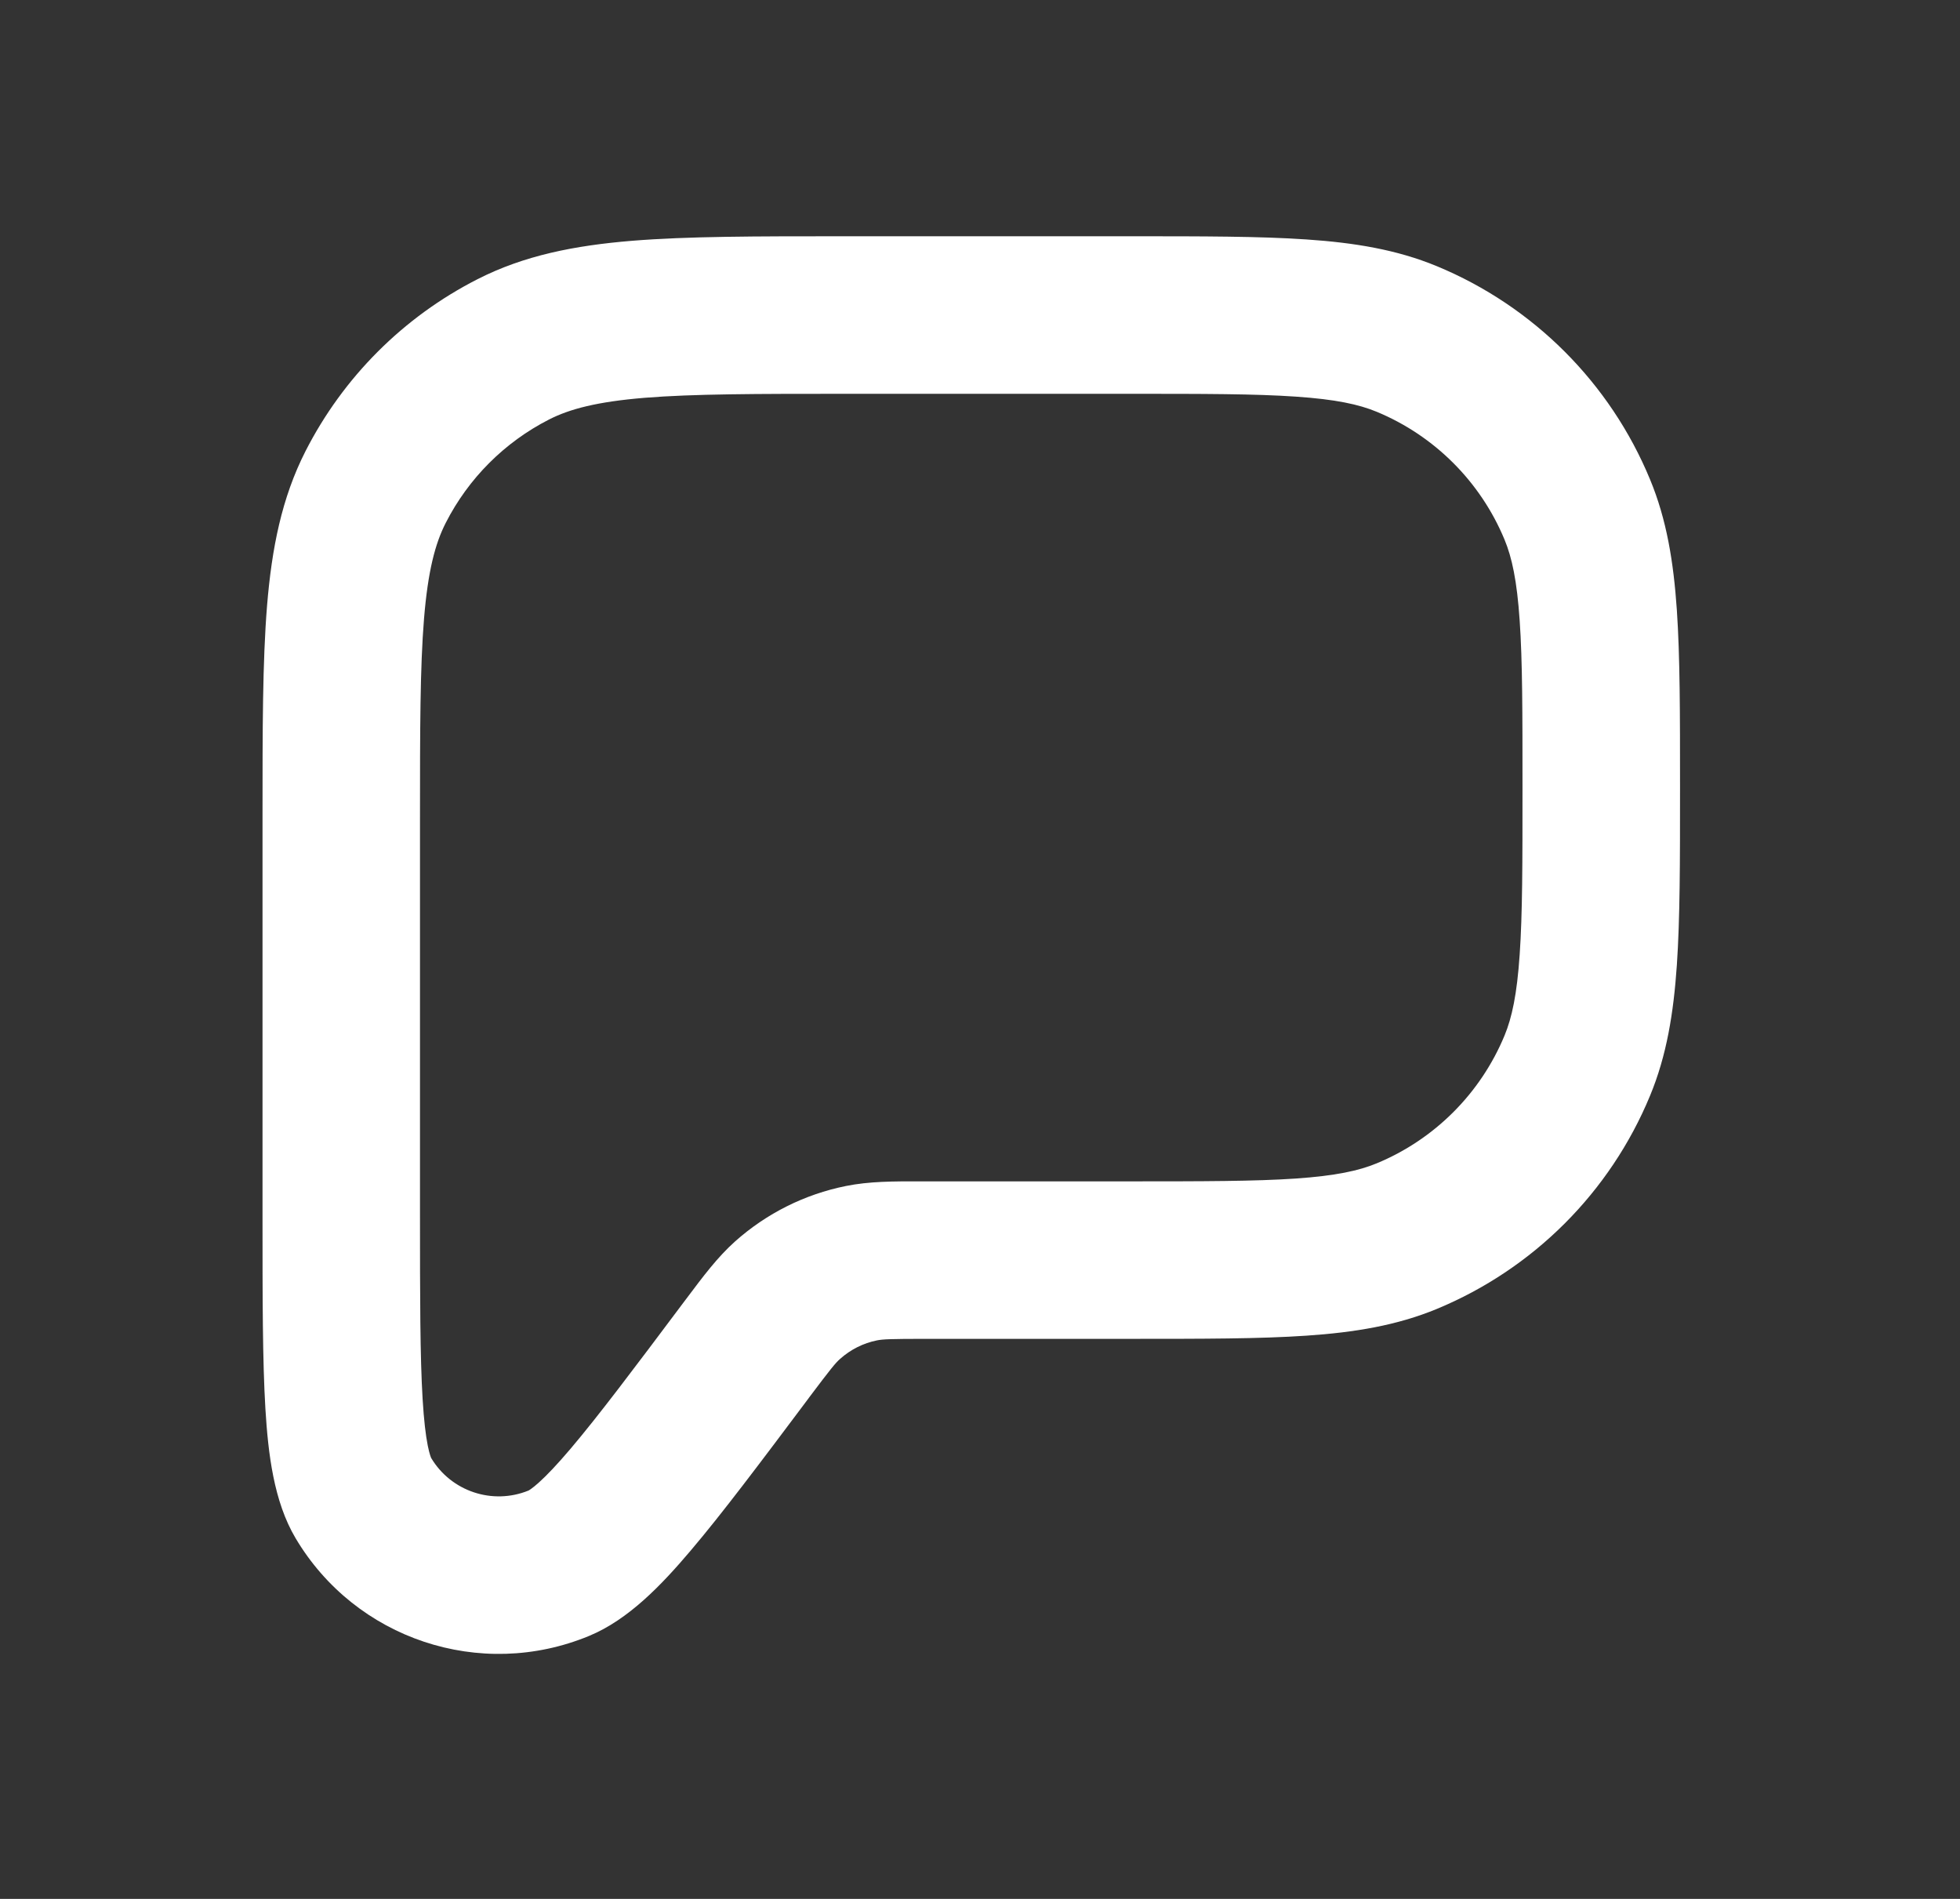 <svg width="32" height="31" viewBox="0 0 32 31" fill="none" xmlns="http://www.w3.org/2000/svg">
<rect x="0" y="0" width="32" height="31" fill="#333333" stroke="none"/>
<path fill-rule="evenodd" clip-rule="evenodd" d="M13.745 3.857H18.474C19.634 3.857 20.569 3.857 21.33 3.909C22.113 3.962 22.805 4.075 23.46 4.346C25.035 4.999 26.287 6.25 26.939 7.826C27.211 8.481 27.323 9.173 27.377 9.956C27.429 10.717 27.429 11.652 27.429 12.812V12.903C27.429 14.062 27.429 14.998 27.377 15.759C27.323 16.541 27.211 17.233 26.939 17.889C26.287 19.464 25.035 20.715 23.46 21.368C22.805 21.639 22.113 21.752 21.33 21.805C20.569 21.857 19.634 21.857 18.474 21.857H15.123C14.532 21.857 14.414 21.863 14.318 21.882C14.094 21.927 13.886 22.032 13.716 22.184C13.642 22.249 13.567 22.34 13.212 22.812L13.185 22.849C12.406 23.888 11.785 24.715 11.277 25.313C10.8 25.876 10.261 26.441 9.617 26.707C7.845 27.44 5.804 26.76 4.825 25.11C4.47 24.511 4.378 23.735 4.333 22.998C4.286 22.215 4.286 21.181 4.286 19.883V13.316C4.286 11.923 4.286 10.799 4.36 9.889C4.437 8.952 4.599 8.129 4.987 7.367C5.603 6.158 6.586 5.174 7.796 4.558C8.557 4.17 9.381 4.008 10.318 3.931C11.228 3.857 12.352 3.857 13.745 3.857ZM10.527 6.494C9.749 6.558 9.302 6.676 8.963 6.849C8.238 7.219 7.648 7.809 7.278 8.535C7.105 8.873 6.987 9.32 6.923 10.098C6.858 10.891 6.857 11.91 6.857 13.371V19.837C6.857 21.191 6.858 22.147 6.9 22.843C6.921 23.188 6.95 23.43 6.984 23.601C7.013 23.745 7.038 23.799 7.04 23.803C7.366 24.348 8.042 24.573 8.63 24.333C8.633 24.331 8.686 24.303 8.796 24.204C8.925 24.088 9.094 23.912 9.317 23.649C9.768 23.117 10.343 22.353 11.155 21.269C11.174 21.244 11.192 21.22 11.211 21.195C11.479 20.838 11.714 20.523 12.003 20.265C12.515 19.809 13.138 19.497 13.81 19.362C14.191 19.285 14.583 19.285 15.03 19.286C15.061 19.286 15.092 19.286 15.123 19.286H18.429C19.645 19.286 20.492 19.285 21.155 19.24C21.807 19.195 22.186 19.112 22.476 18.992C23.421 18.601 24.172 17.85 24.564 16.905C24.684 16.615 24.767 16.235 24.811 15.584C24.857 14.92 24.857 14.073 24.857 12.857C24.857 11.641 24.857 10.794 24.811 10.131C24.767 9.479 24.684 9.099 24.564 8.81C24.172 7.865 23.421 7.114 22.476 6.722C22.186 6.602 21.807 6.519 21.155 6.475C20.492 6.429 19.645 6.429 18.429 6.429H13.8C12.339 6.429 11.32 6.43 10.527 6.494Z" fill="white"/>
</svg>
